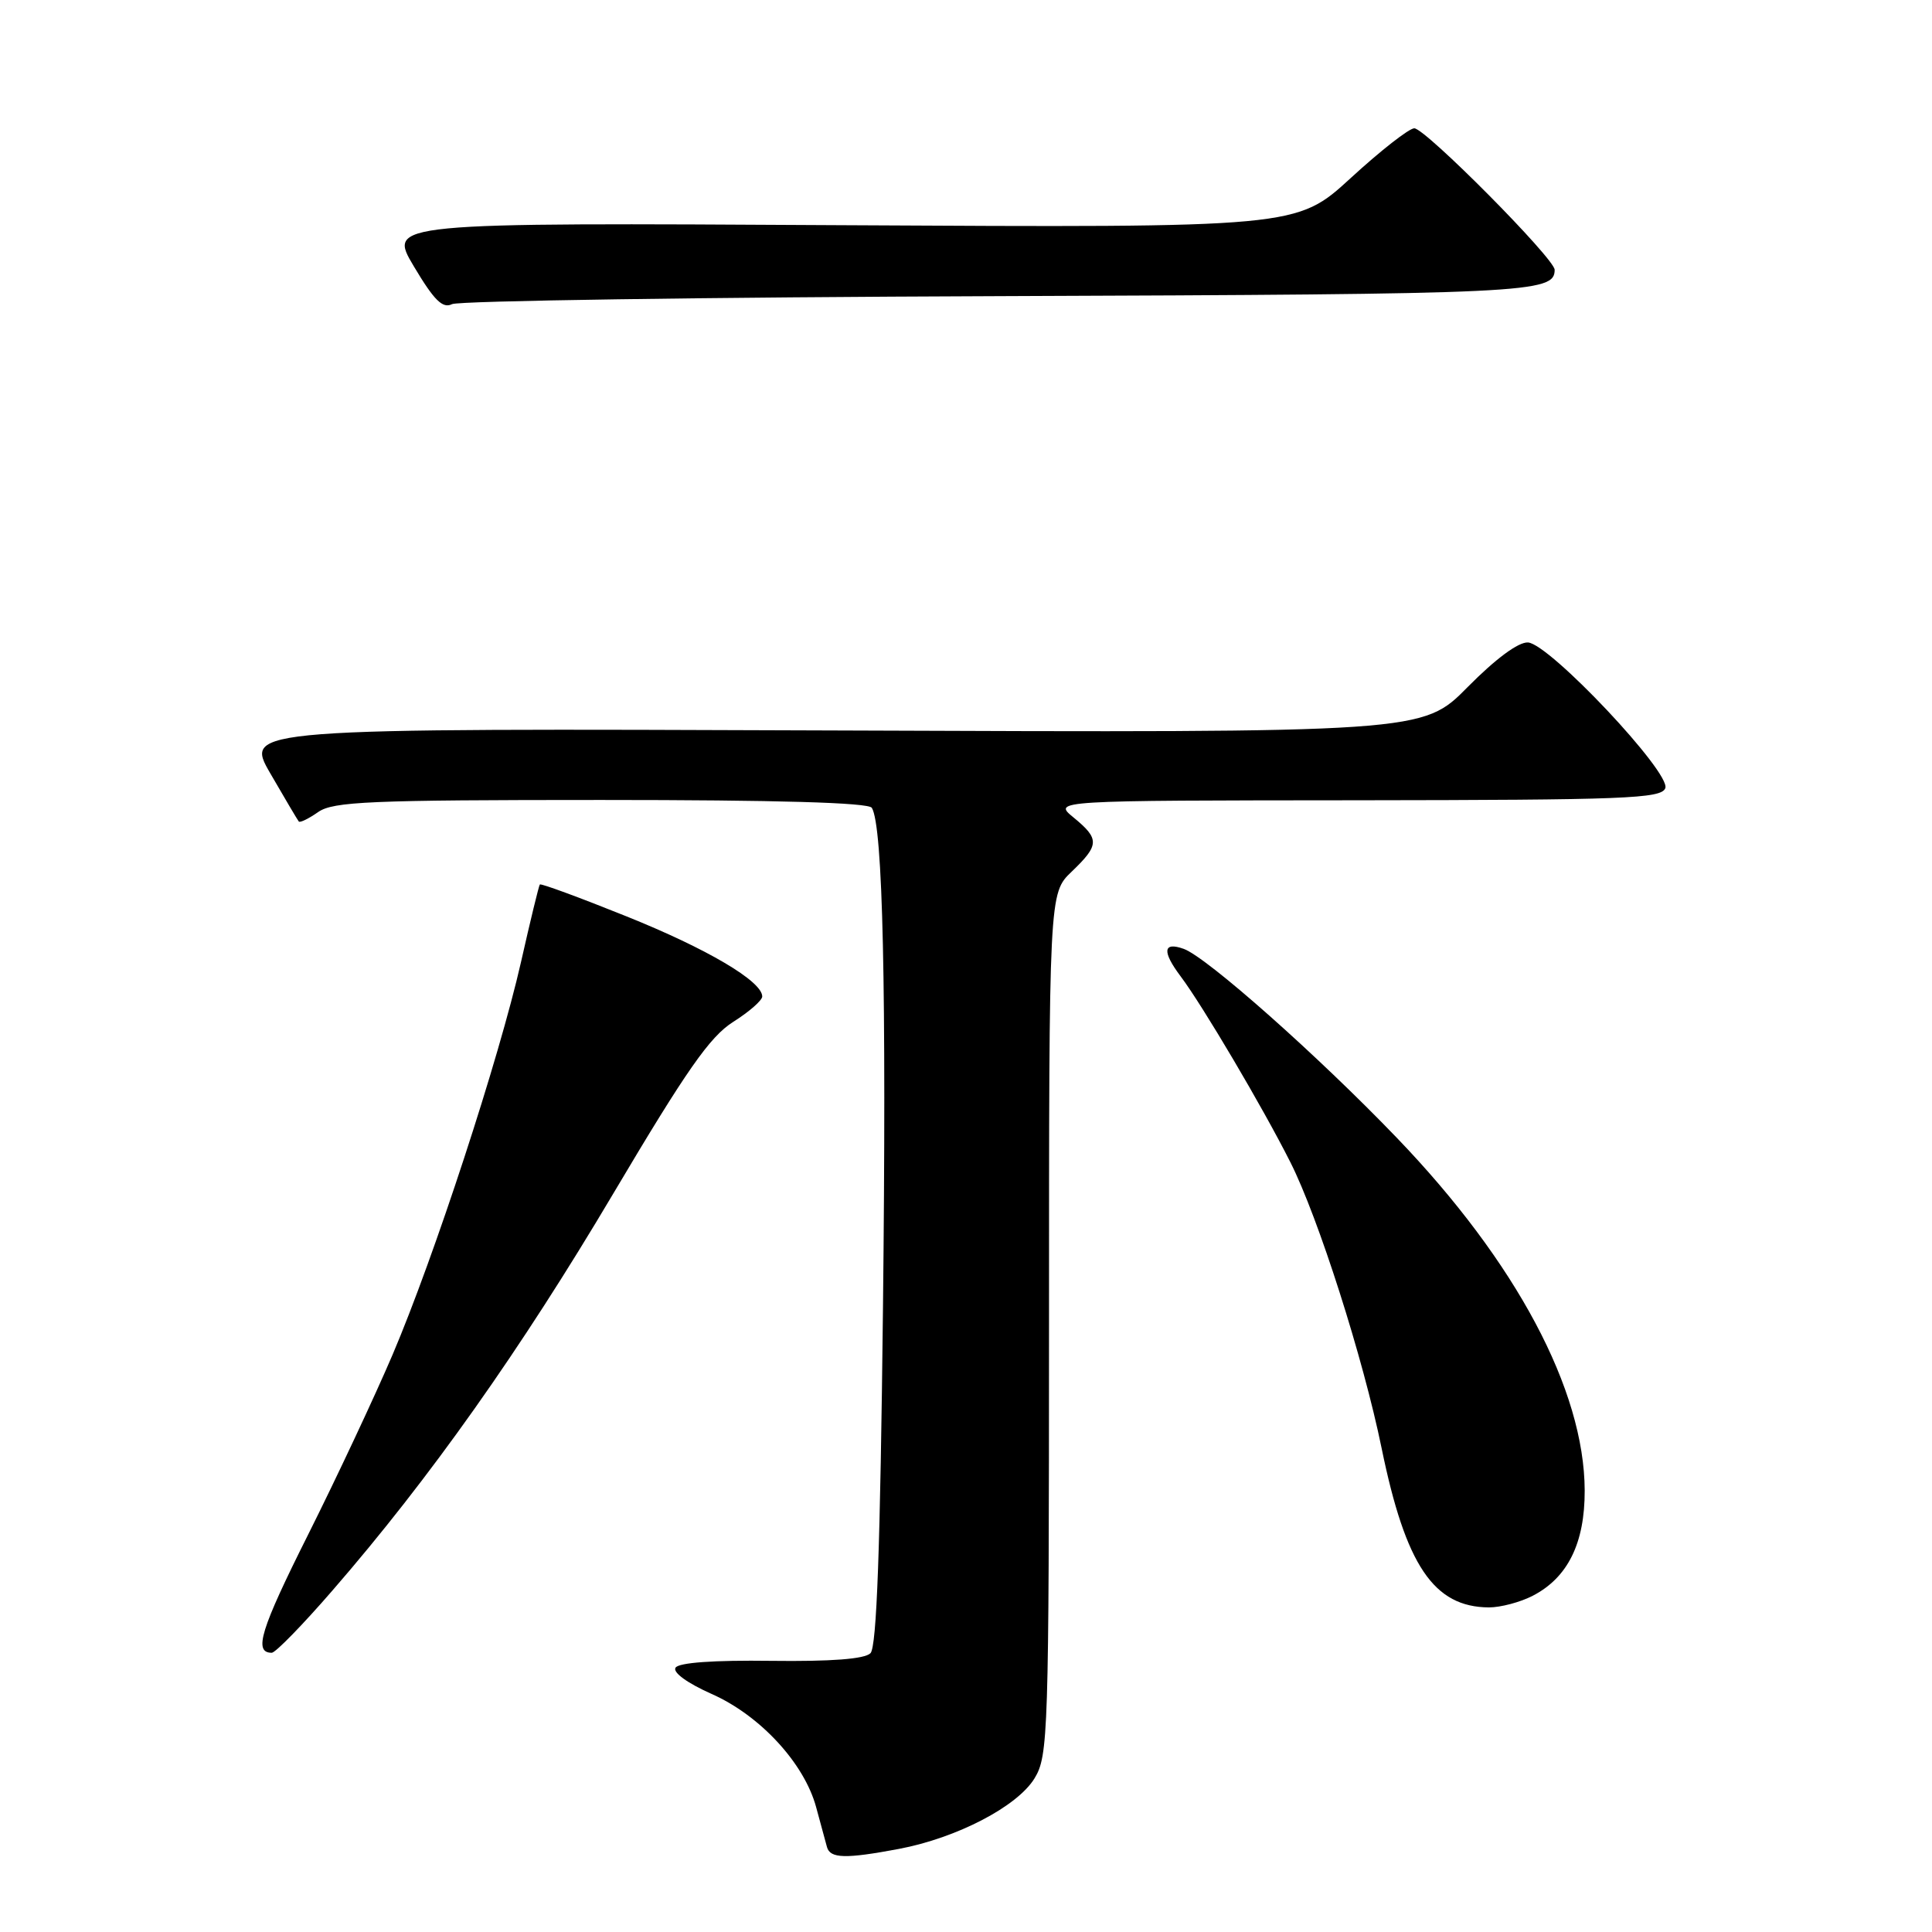 <?xml version="1.0" encoding="UTF-8" standalone="no"?>
<!DOCTYPE svg PUBLIC "-//W3C//DTD SVG 1.1//EN" "http://www.w3.org/Graphics/SVG/1.1/DTD/svg11.dtd" >
<svg xmlns="http://www.w3.org/2000/svg" xmlns:xlink="http://www.w3.org/1999/xlink" version="1.1" viewBox="0 0 256 256">
 <g >
 <path fill="currentColor"
d=" M 119.11 244.99 C 126.79 243.54 134.80 239.37 137.08 235.64 C 138.90 232.65 138.99 229.86 139.00 175.44 C 139.00 118.37 139.00 118.37 142.00 115.50 C 145.69 111.96 145.72 111.17 142.25 108.32 C 139.50 106.07 139.50 106.07 179.78 106.04 C 215.33 106.00 220.13 105.82 220.66 104.44 C 221.44 102.41 205.33 85.32 202.47 85.13 C 201.20 85.05 198.19 87.28 194.47 91.04 C 188.50 97.09 188.50 97.09 110.43 96.79 C 32.36 96.50 32.36 96.50 35.83 102.50 C 37.74 105.80 39.43 108.66 39.59 108.85 C 39.74 109.05 40.90 108.48 42.16 107.60 C 44.15 106.21 48.98 106.00 79.66 106.00 C 102.96 106.00 115.10 106.35 115.52 107.04 C 116.99 109.41 117.47 131.05 117.00 173.20 C 116.64 205.20 116.17 218.23 115.34 219.06 C 114.57 219.83 110.14 220.17 102.18 220.07 C 94.58 219.97 89.93 220.30 89.51 220.98 C 89.12 221.61 91.09 223.03 94.28 224.45 C 100.71 227.29 106.56 233.63 108.14 239.45 C 108.74 241.68 109.39 244.06 109.58 244.75 C 110.01 246.27 112.05 246.32 119.11 244.99 Z  M 44.05 210.75 C 56.92 195.93 68.99 178.86 81.26 158.16 C 90.98 141.77 94.06 137.36 97.16 135.40 C 99.27 134.07 101.00 132.55 101.00 132.04 C 101.00 130.02 93.69 125.71 82.98 121.41 C 76.82 118.93 71.66 117.03 71.53 117.20 C 71.40 117.36 70.27 122.00 69.03 127.50 C 66.13 140.27 57.52 166.59 52.02 179.50 C 49.67 185.00 44.65 195.71 40.85 203.30 C 34.50 215.97 33.57 219.00 36.01 219.00 C 36.50 219.00 40.12 215.29 44.05 210.75 Z  M 203.09 211.45 C 207.74 209.05 210.00 204.48 209.98 197.50 C 209.94 184.19 200.90 167.22 185.10 150.78 C 174.63 139.88 159.91 126.83 156.85 125.73 C 154.10 124.75 153.96 126.07 156.44 129.37 C 159.37 133.27 167.30 146.70 170.98 154.00 C 174.68 161.33 180.64 180.00 183.07 191.89 C 186.26 207.44 189.98 212.95 197.30 212.99 C 198.84 212.99 201.45 212.30 203.09 211.45 Z  M 132.41 39.24 C 202.72 38.98 206.00 38.82 206.00 35.75 C 206.00 34.28 188.86 17.00 187.40 17.00 C 186.72 17.00 182.93 19.96 178.98 23.59 C 171.80 30.17 171.80 30.17 111.59 29.84 C 51.38 29.50 51.38 29.50 54.84 35.30 C 57.53 39.81 58.65 40.92 59.90 40.30 C 60.78 39.86 93.41 39.38 132.41 39.24 Z "/>
</g>
</svg>
